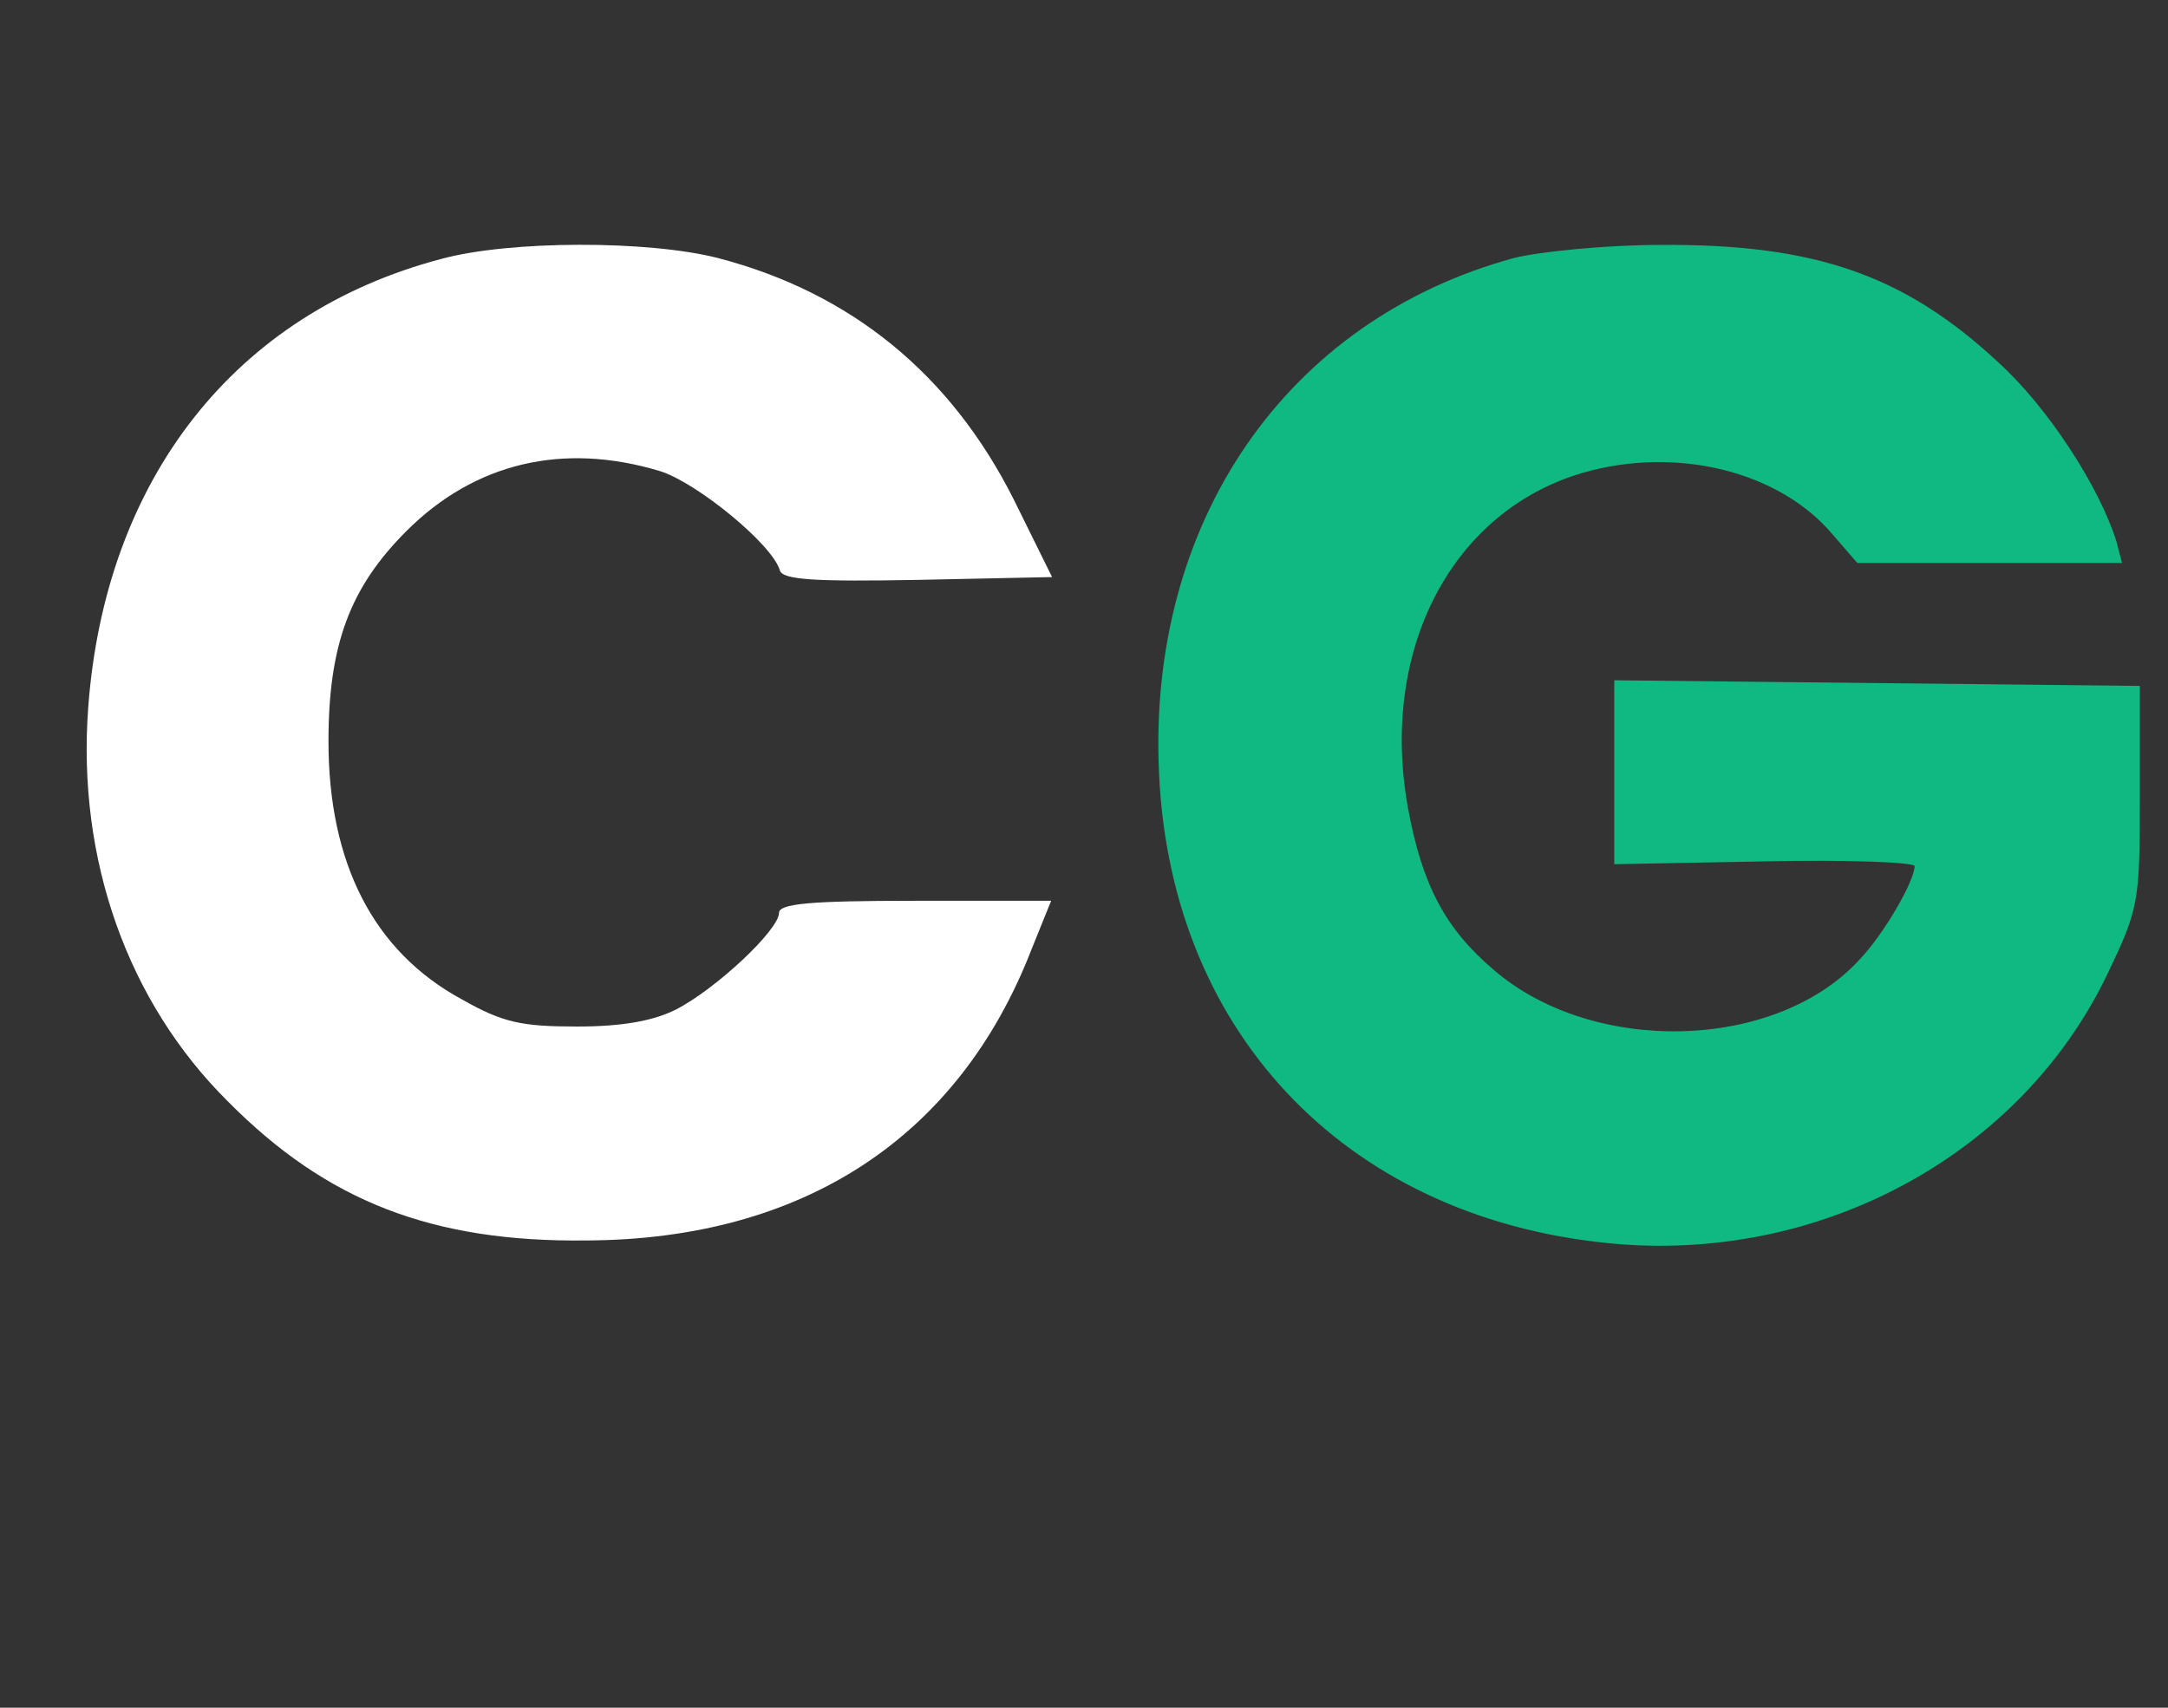 <?xml version="1.0" standalone="no"?>
<!DOCTYPE svg PUBLIC "-//W3C//DTD SVG 20010904//EN"
 "http://www.w3.org/TR/2001/REC-SVG-20010904/DTD/svg10.dtd">
<svg version="1.0" xmlns="http://www.w3.org/2000/svg"
 width="231pt" height="182pt" viewBox="0 0 231 182"
 preserveAspectRatio="xMidYMid meet">
<rect x="0" y="0" width="231" height="182" fill="#333333" stroke="none"/>
<g transform="translate(0,182) scale(0.1,-0.1)"
fill="#000000" stroke="none">
<path fill="#FFFFFF" d="M470 1544 c-220 -58 -358 -235 -376 -478 -12 -162 42 -314 149 -420
105 -106 217 -150 382 -148 230 1 396 109 474 310 l21 52 -145 0 c-112 0 -145
-3 -145 -13 0 -18 -67 -81 -110 -103 -24 -12 -57 -18 -105 -18 -59 0 -79 4
-123 29 -94 51 -142 145 -142 275 0 103 23 164 83 224 73 73 167 95 270 64 39
-12 120 -78 128 -106 3 -10 38 -12 147 -10 l143 3 -41 83 c-67 133 -173 220
-315 257 -74 19 -222 19 -295 -1z"/>
<path fill="#10B981" d="M1613 1545 c-242 -66 -391 -281 -378 -550 13 -281 206 -478 491 -501
220 -17 428 98 519 287 34 71 35 77 35 191 l0 117 -280 3 -280 3 0 -98 0 -98
160 3 c88 2 160 -1 160 -5 0 -16 -33 -73 -59 -100 -89 -97 -283 -102 -389 -11
-52 44 -77 91 -92 174 -30 168 47 315 186 356 100 29 210 2 267 -66 l26 -30
141 0 141 0 -6 23 c-18 58 -73 143 -126 191 -100 93 -195 126 -359 125 -58 0
-129 -7 -157 -14z"/>
</g>
</svg>
